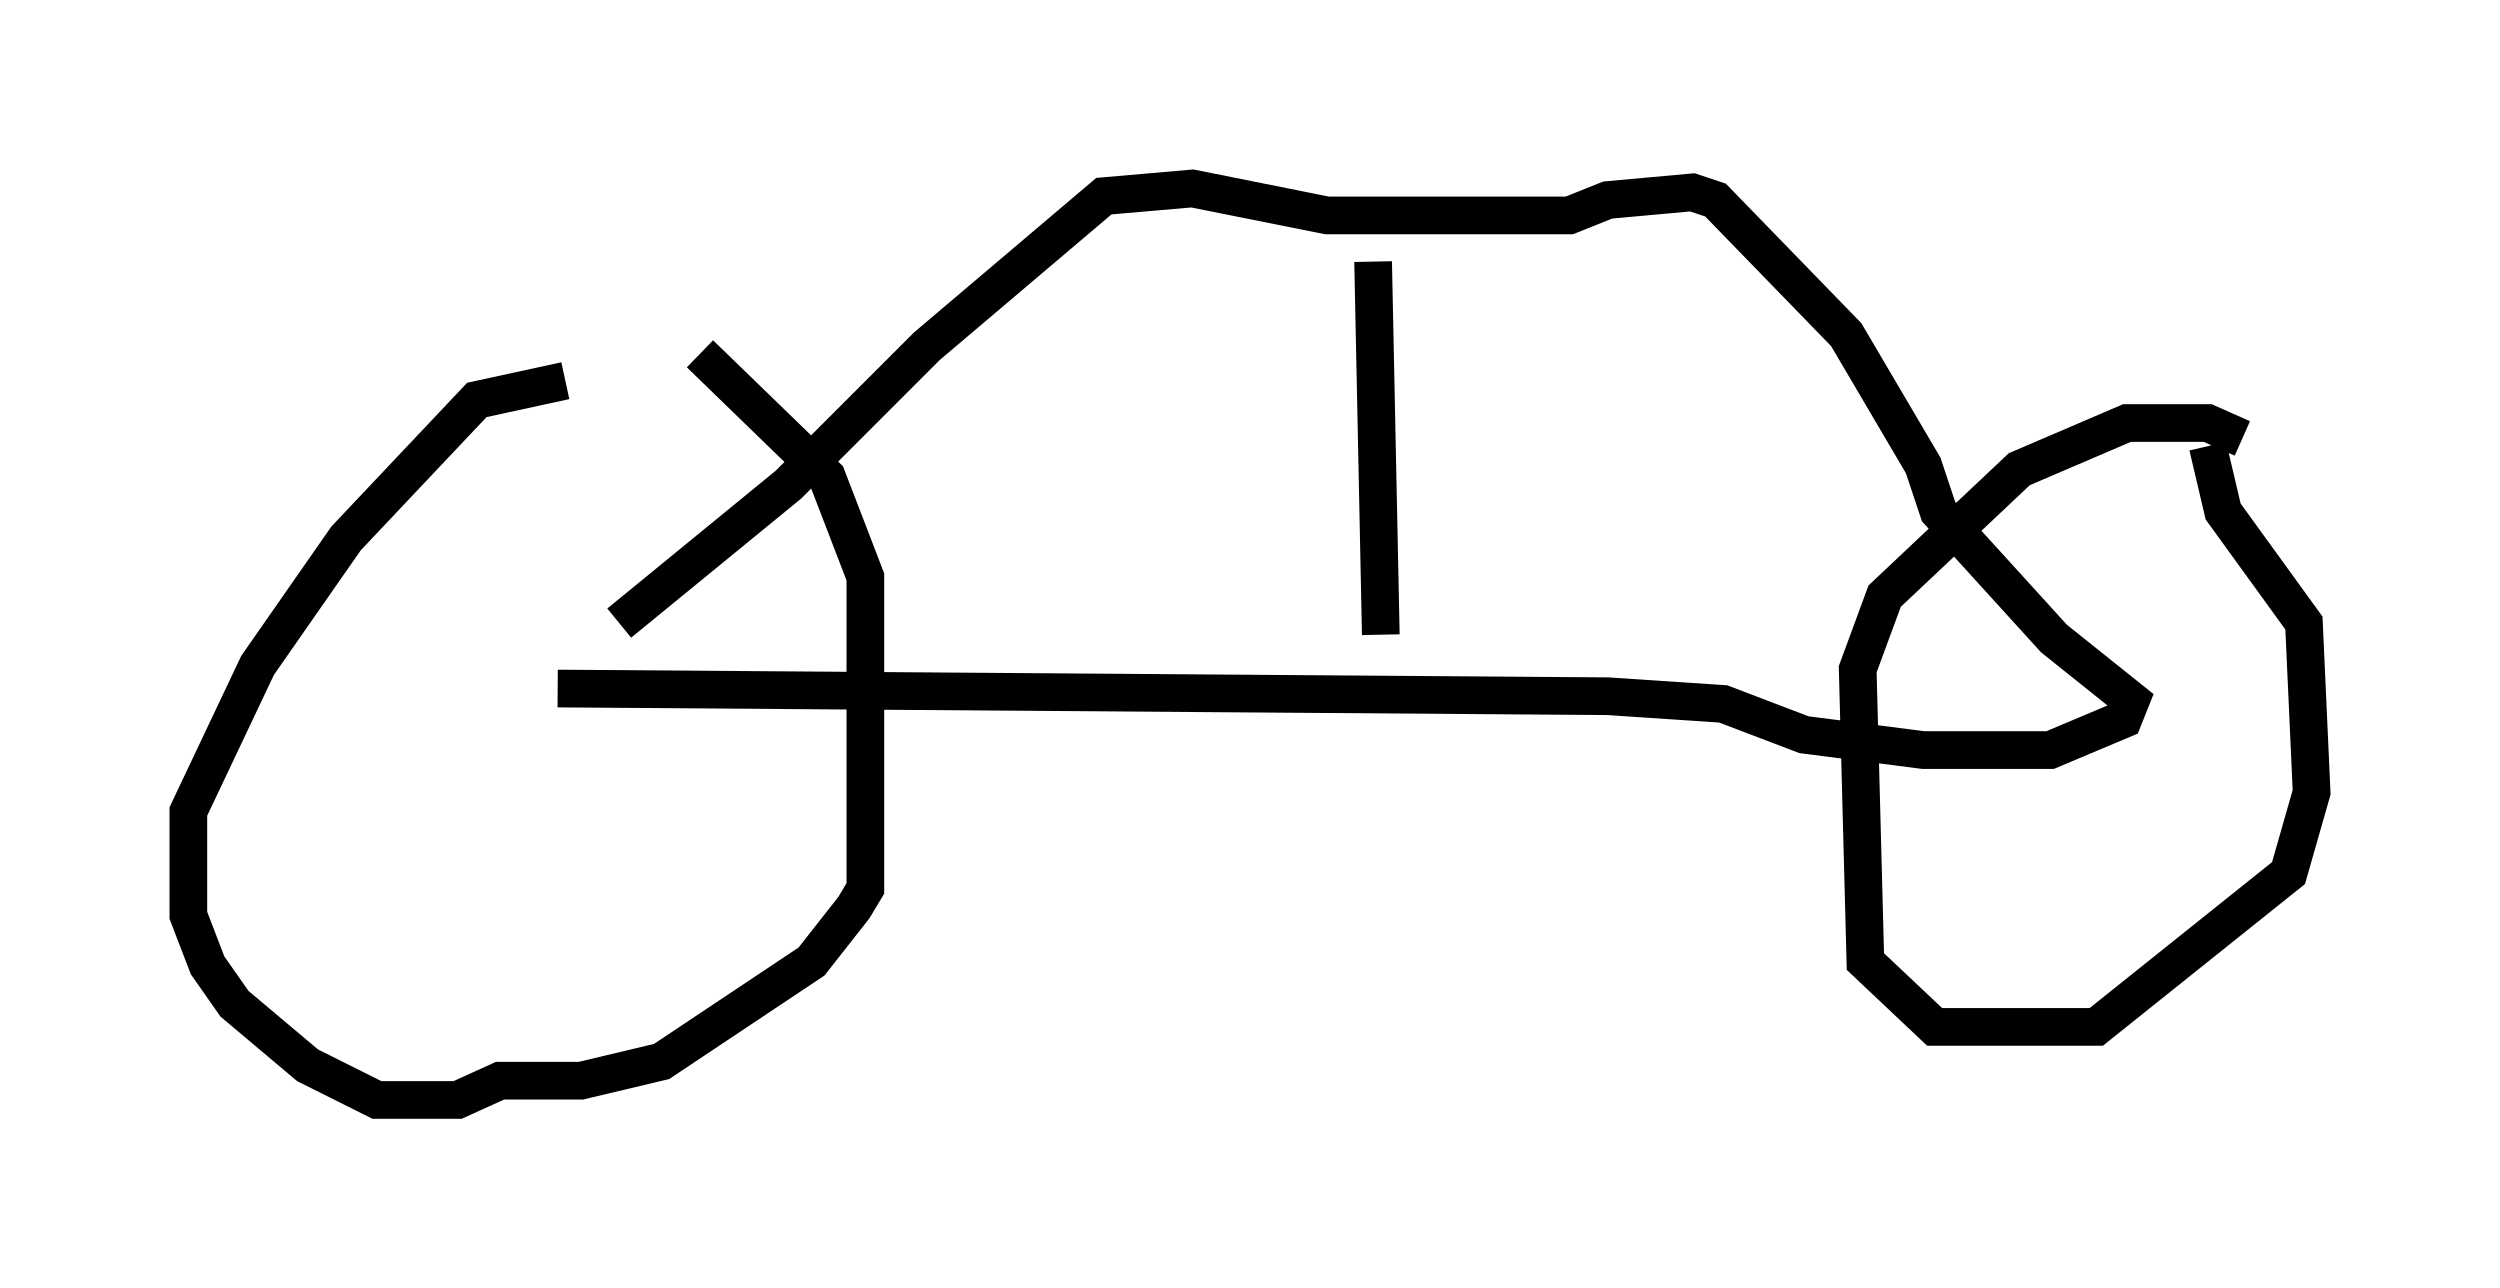 <?xml version="1.0" encoding="utf-8" ?>
<svg baseProfile="full" height="34.194" version="1.1" width="66.351" xmlns="http://www.w3.org/2000/svg" xmlns:ev="http://www.w3.org/2001/xml-events" xmlns:xlink="http://www.w3.org/1999/xlink"><defs /><rect fill="white" height="34.194" width="66.351" x="0" y="0" /><path d="M17.352, 11.431 m-2.348, -1.327 l-2.348, 0.51 -3.471, 3.675 l-2.348, 3.369 -1.838, 3.879 l0.0, 2.756 0.51, 1.327 l0.715, 1.021 1.94, 1.633 l1.838, 0.919 2.144, 0.0 l1.123, -0.51 2.144, 0.0 l2.144, -0.51 3.981, -2.654 l1.123, -1.429 0.306, -0.51 l0.0, -8.269 -1.021, -2.654 l-3.369, -3.267 m40.936, 2.246 l-0.919, -0.408 -2.144, 0.0 l-2.858, 1.225 -3.573, 3.369 l-0.715, 1.94 0.204, 7.758 l1.838, 1.735 4.288, 0.0 l5.104, -4.083 0.613, -2.144 l-0.204, -4.492 -2.144, -2.96 l-0.408, -1.735 m-42.161, 4.696 l4.492, -3.675 3.675, -3.675 l4.696, -3.981 2.348, -0.204 l3.573, 0.715 6.431, 0.0 l1.021, -0.408 2.246, -0.204 l0.613, 0.204 3.471, 3.573 l2.042, 3.471 0.408, 1.225 l3.063, 3.369 2.042, 1.633 l-0.204, 0.51 -1.94, 0.817 l-3.369, 0.0 -3.165, -0.408 l-2.144, -0.817 -3.063, -0.204 l-27.869, -0.204 m21.846, -1.429 l-0.204, -9.902 " fill="none" stroke="black" stroke-width="1" /></svg>